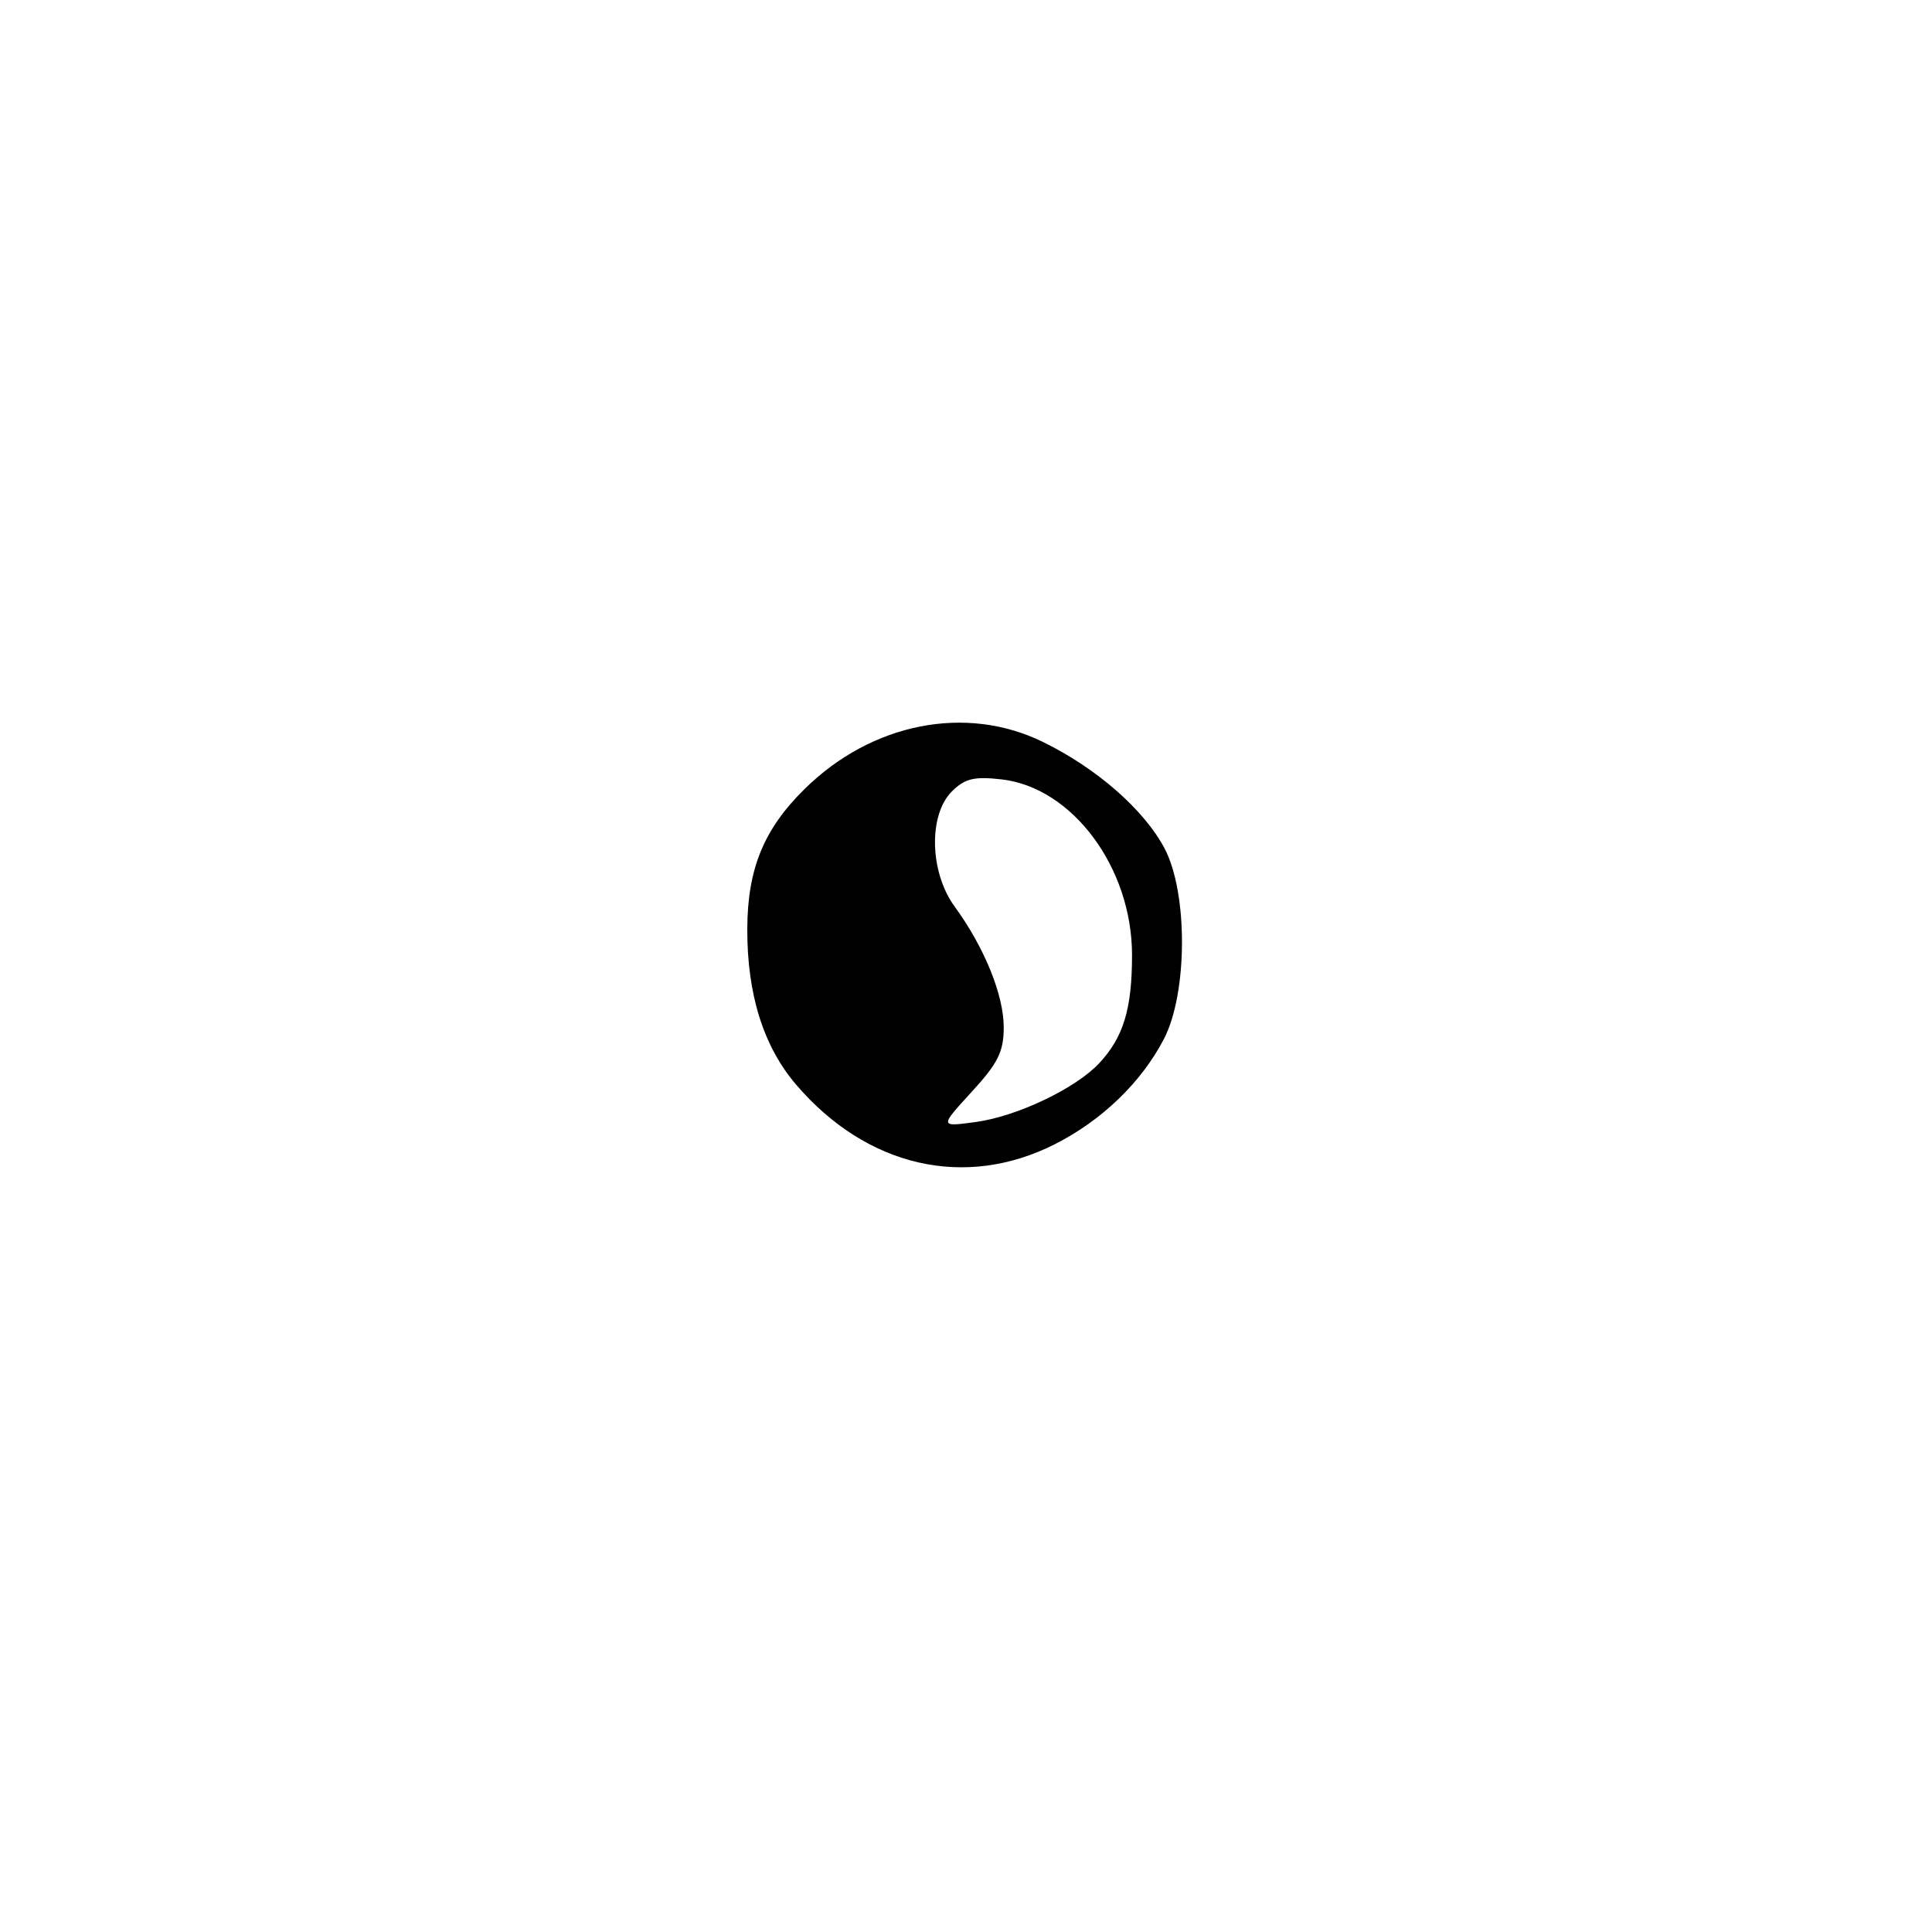 <?xml version="1.0" encoding="UTF-8" standalone="no"?>
<!DOCTYPE svg PUBLIC "-//W3C//DTD SVG 1.1//EN" "http://www.w3.org/Graphics/SVG/1.1/DTD/svg11.dtd" >
<svg xmlns="http://www.w3.org/2000/svg" xmlns:xlink="http://www.w3.org/1999/xlink" version="1.1" viewBox="0 0 256 256">
 <g >
 <path fill="currentColor"
d=" M 139.78 151.61 C 145.99 148.47 151.21 143.44 154.20 137.72 C 157.39 131.63 157.43 118.26 154.28 112.36 C 151.55 107.25 145.29 101.78 138.19 98.31 C 128.00 93.32 115.52 95.78 106.63 104.53 C 101.21 109.85 99.05 115.13 99.02 123.07 C 98.99 131.75 101.16 138.66 105.49 143.72 C 114.84 154.64 127.88 157.64 139.78 151.61 Z  M 128.75 144.68 C 132.25 140.87 133.00 139.35 133.00 136.11 C 133.00 131.83 130.41 125.48 126.48 120.10 C 123.19 115.59 123.00 108.00 126.12 104.88 C 127.84 103.16 129.07 102.86 132.69 103.27 C 142.09 104.33 150.00 114.96 150.00 126.55 C 150.00 133.67 148.87 137.42 145.68 140.85 C 142.54 144.23 134.75 147.94 129.24 148.68 C 124.50 149.32 124.50 149.32 128.75 144.68 Z "/>
</g>
</svg>